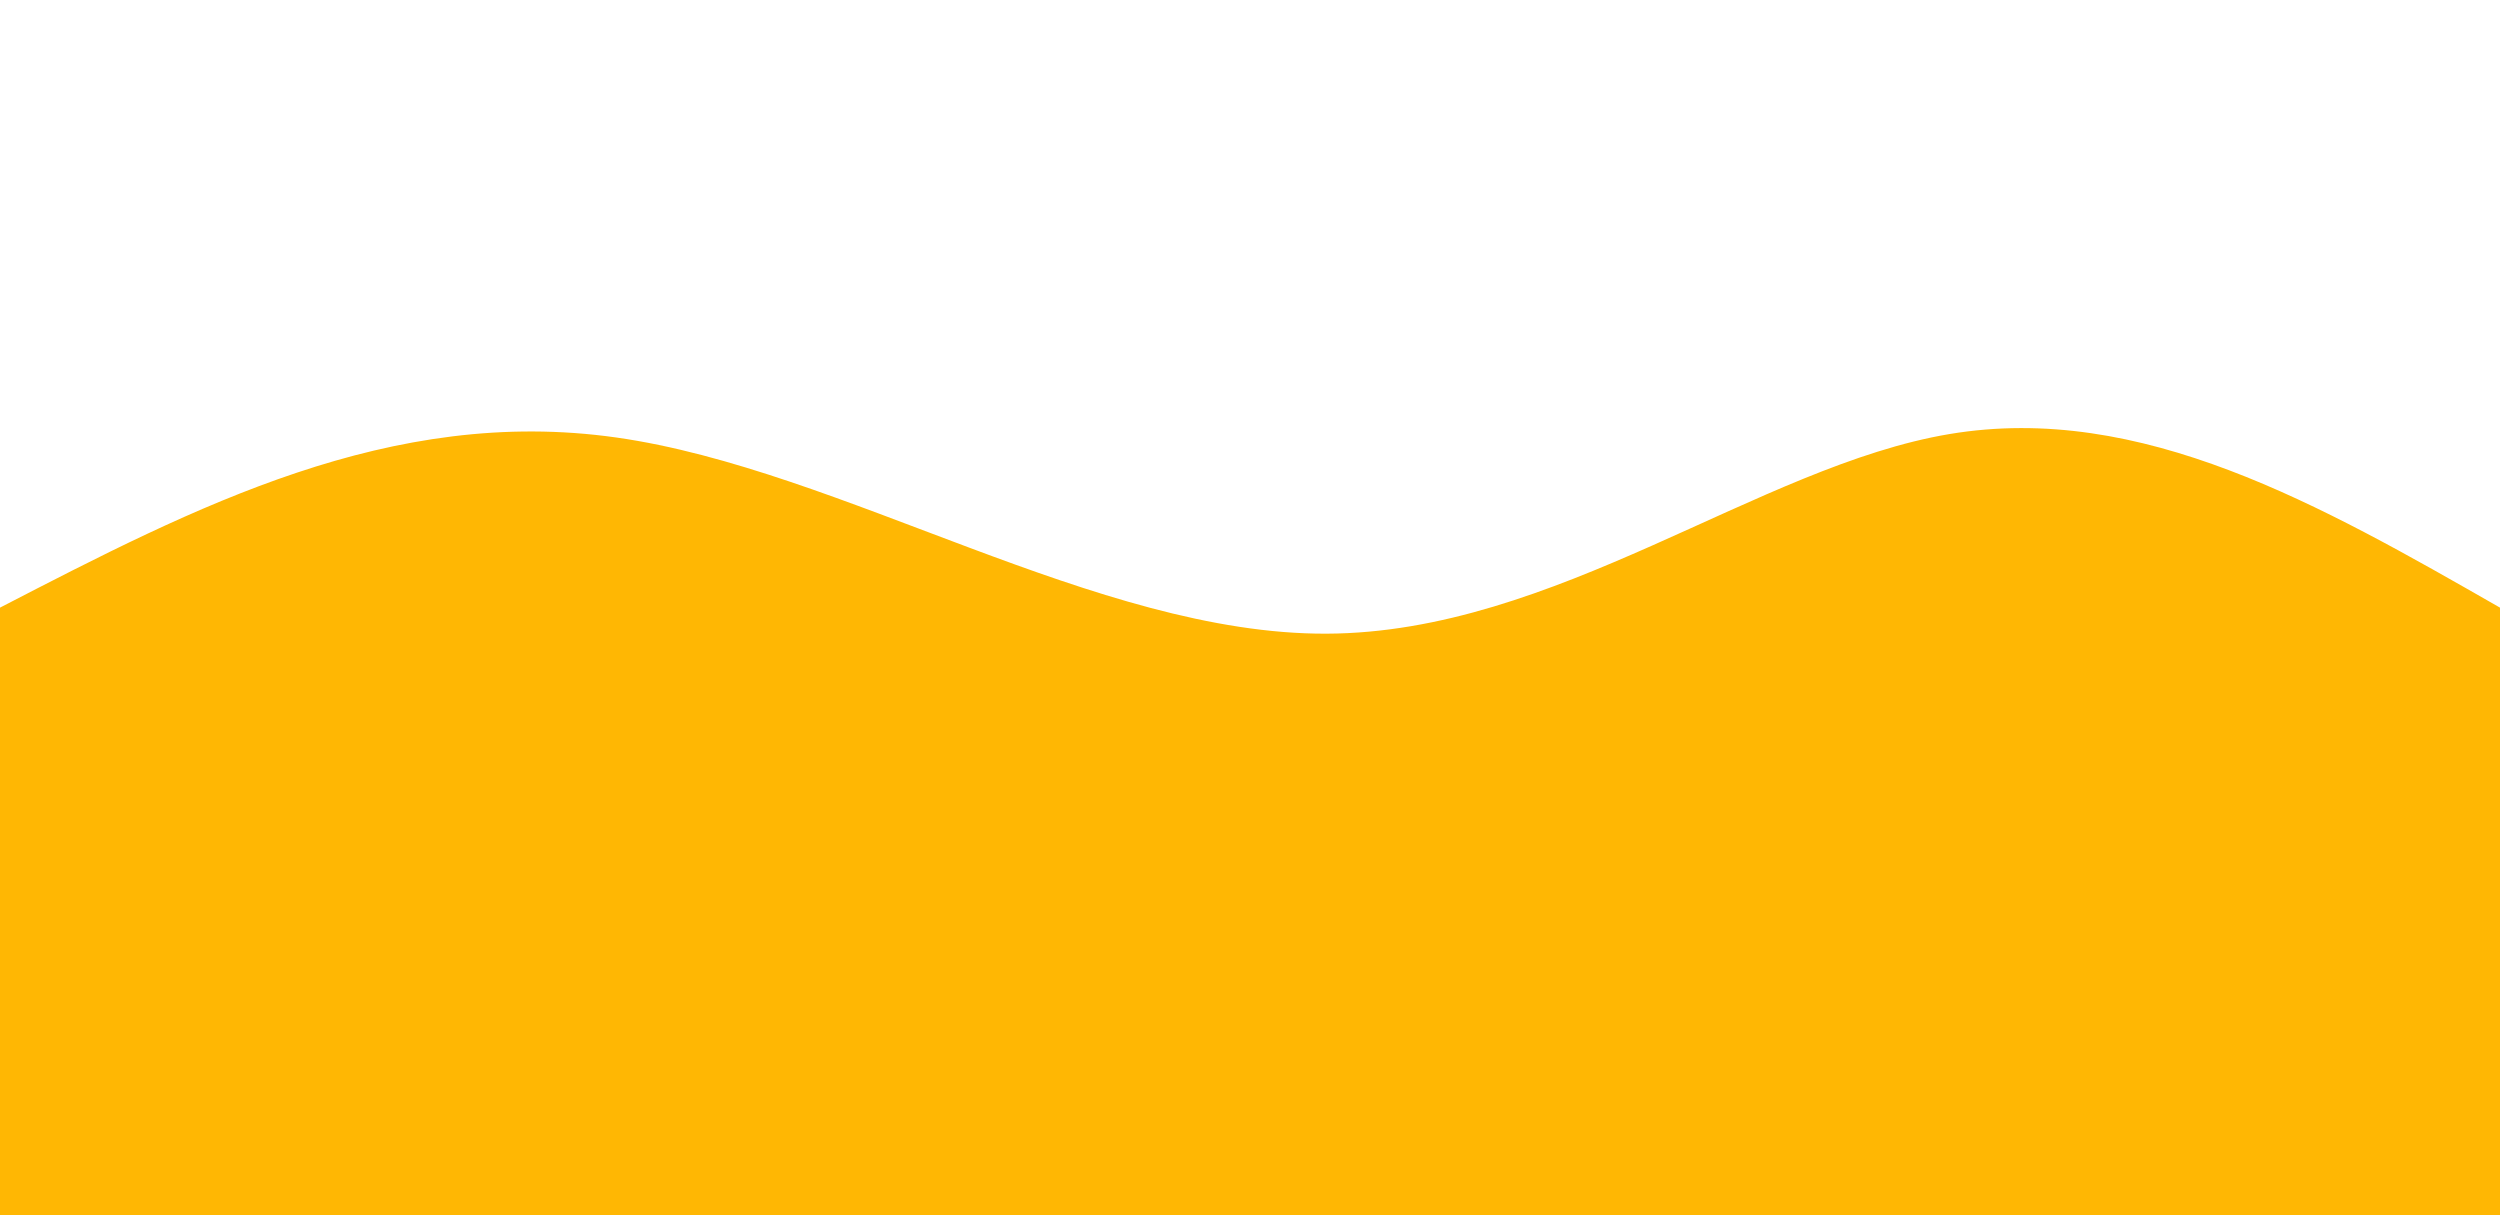 <svg width="100%" height="100%" id="svg" viewBox="0 0 1440 700" xmlns="http://www.w3.org/2000/svg" class="transition duration-300 ease-in-out delay-150"><path d="M 0,700 C 0,700 0,350 0,350 C 112.571,291.786 225.143,233.571 355,252 C 484.857,270.429 632,365.5 764,365 C 896,364.5 1012.857,268.429 1123,250 C 1233.143,231.571 1336.571,290.786 1440,350 C 1440,350 1440,700 1440,700 Z" stroke="none" stroke-width="0" fill="#ffb703ff" class="transition-all duration-300 ease-in-out delay-150 path-0"></path></svg>